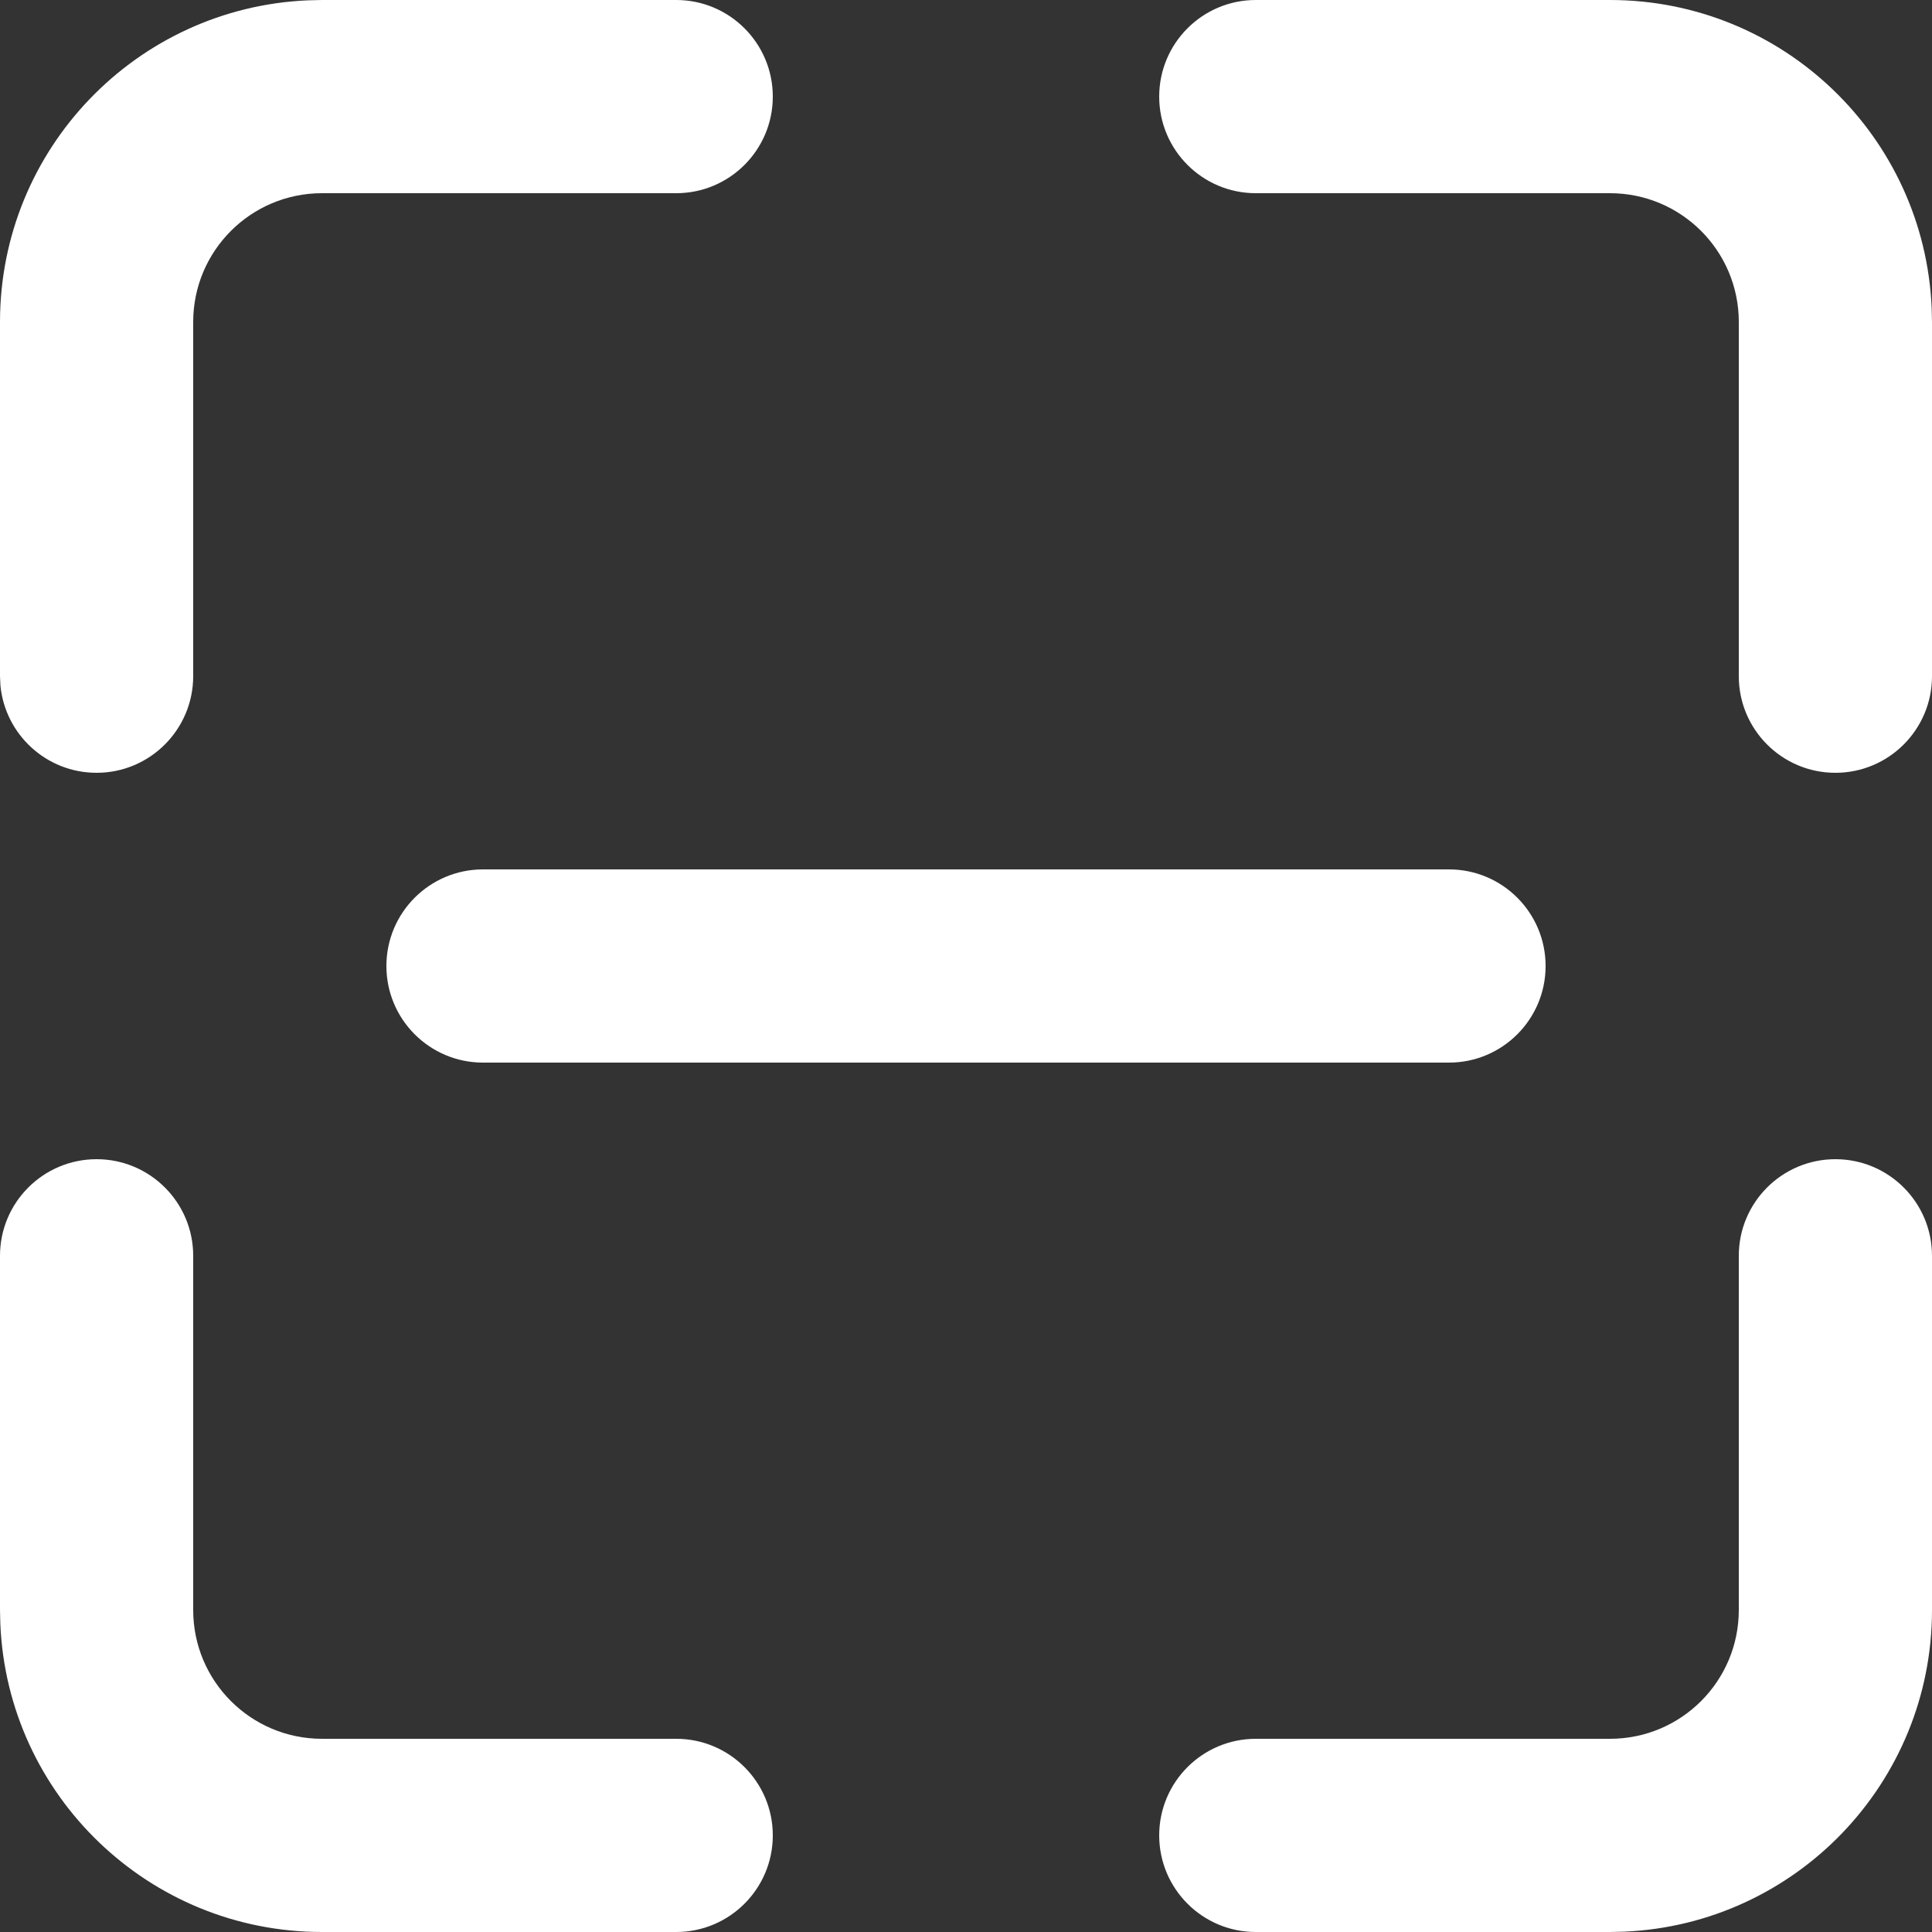﻿<?xml version="1.0" encoding="utf-8"?>
<svg version="1.1" xmlns:xlink="http://www.w3.org/1999/xlink" width="18px" height="18px" xmlns="http://www.w3.org/2000/svg">
  <rect width="100%" height="100%" fill="#333333" stroke="none"/>
  <g transform="matrix(1 0 0 1 -15 -58 )">
    <path d="M 3 0  L 6.3 0  C 6.797 0  7.2 0.403  7.2 0.9  C 7.2 1.397  6.797 1.8  6.3 1.8  L 3 1.8  C 2.337 1.8  1.8 2.337  1.8 3  L 1.8 6.299  C 1.8 6.796  1.397 7.2  0.9 7.2  C 0.432 7.2  0.048 6.843  0.004 6.387  L 0 6.3  L 0 3  C 0 1.387  1.273 0.071  2.87 0.003  L 3 0  Z M 4.5 8.1  L 13.5 8.1  C 13.997 8.1  14.4 8.503  14.4 9  C 14.4 9.497  13.997 9.9  13.5 9.9  L 4.5 9.9  C 4.003 9.9  3.6 9.497  3.6 9  C 3.6 8.503  4.003 8.1  4.5 8.1  Z M 11.7 0  L 15 0  C 16.613 0  17.929 1.273  17.997 2.87  L 18 3  L 18 6.3  C 18 6.797  17.597 7.2  17.1 7.2  C 16.603 7.2  16.2 6.797  16.2 6.3  L 16.2 3  C 16.2 2.337  15.663 1.8  15 1.8  L 11.7 1.8  C 11.203 1.8  10.8 1.397  10.8 0.9  C 10.8 0.403  11.203 0  11.7 0  Z M 17.1 10.8  C 17.597 10.8  18 11.203  18 11.7  L 18 15  C 18 16.613  16.727 17.929  15.13 17.997  L 15 18  L 11.7 18  C 11.203 18  10.8 17.597  10.8 17.1  C 10.8 16.603  11.203 16.2  11.7 16.2  L 15 16.2  C 15.663 16.2  16.2 15.663  16.2 15  L 16.2 11.7  C 16.2 11.203  16.603 10.8  17.1 10.8  Z M 0 11.7  C 0 11.203  0.403 10.8  0.9 10.8  C 1.397 10.8  1.8 11.203  1.8 11.7  L 1.8 15  C 1.8 15.663  2.337 16.2  3 16.2  L 6.3 16.2  C 6.797 16.2  7.2 16.603  7.2 17.1  C 7.2 17.597  6.797 18  6.3 18  L 3 18  C 1.387 18  0.071 16.727  0.003 15.13  L 0 15  L 0 11.7  Z " fill-rule="nonzero" fill="#ffffff" stroke="none" transform="matrix(1 0 0 1 15 58 )" />
  </g>
</svg>